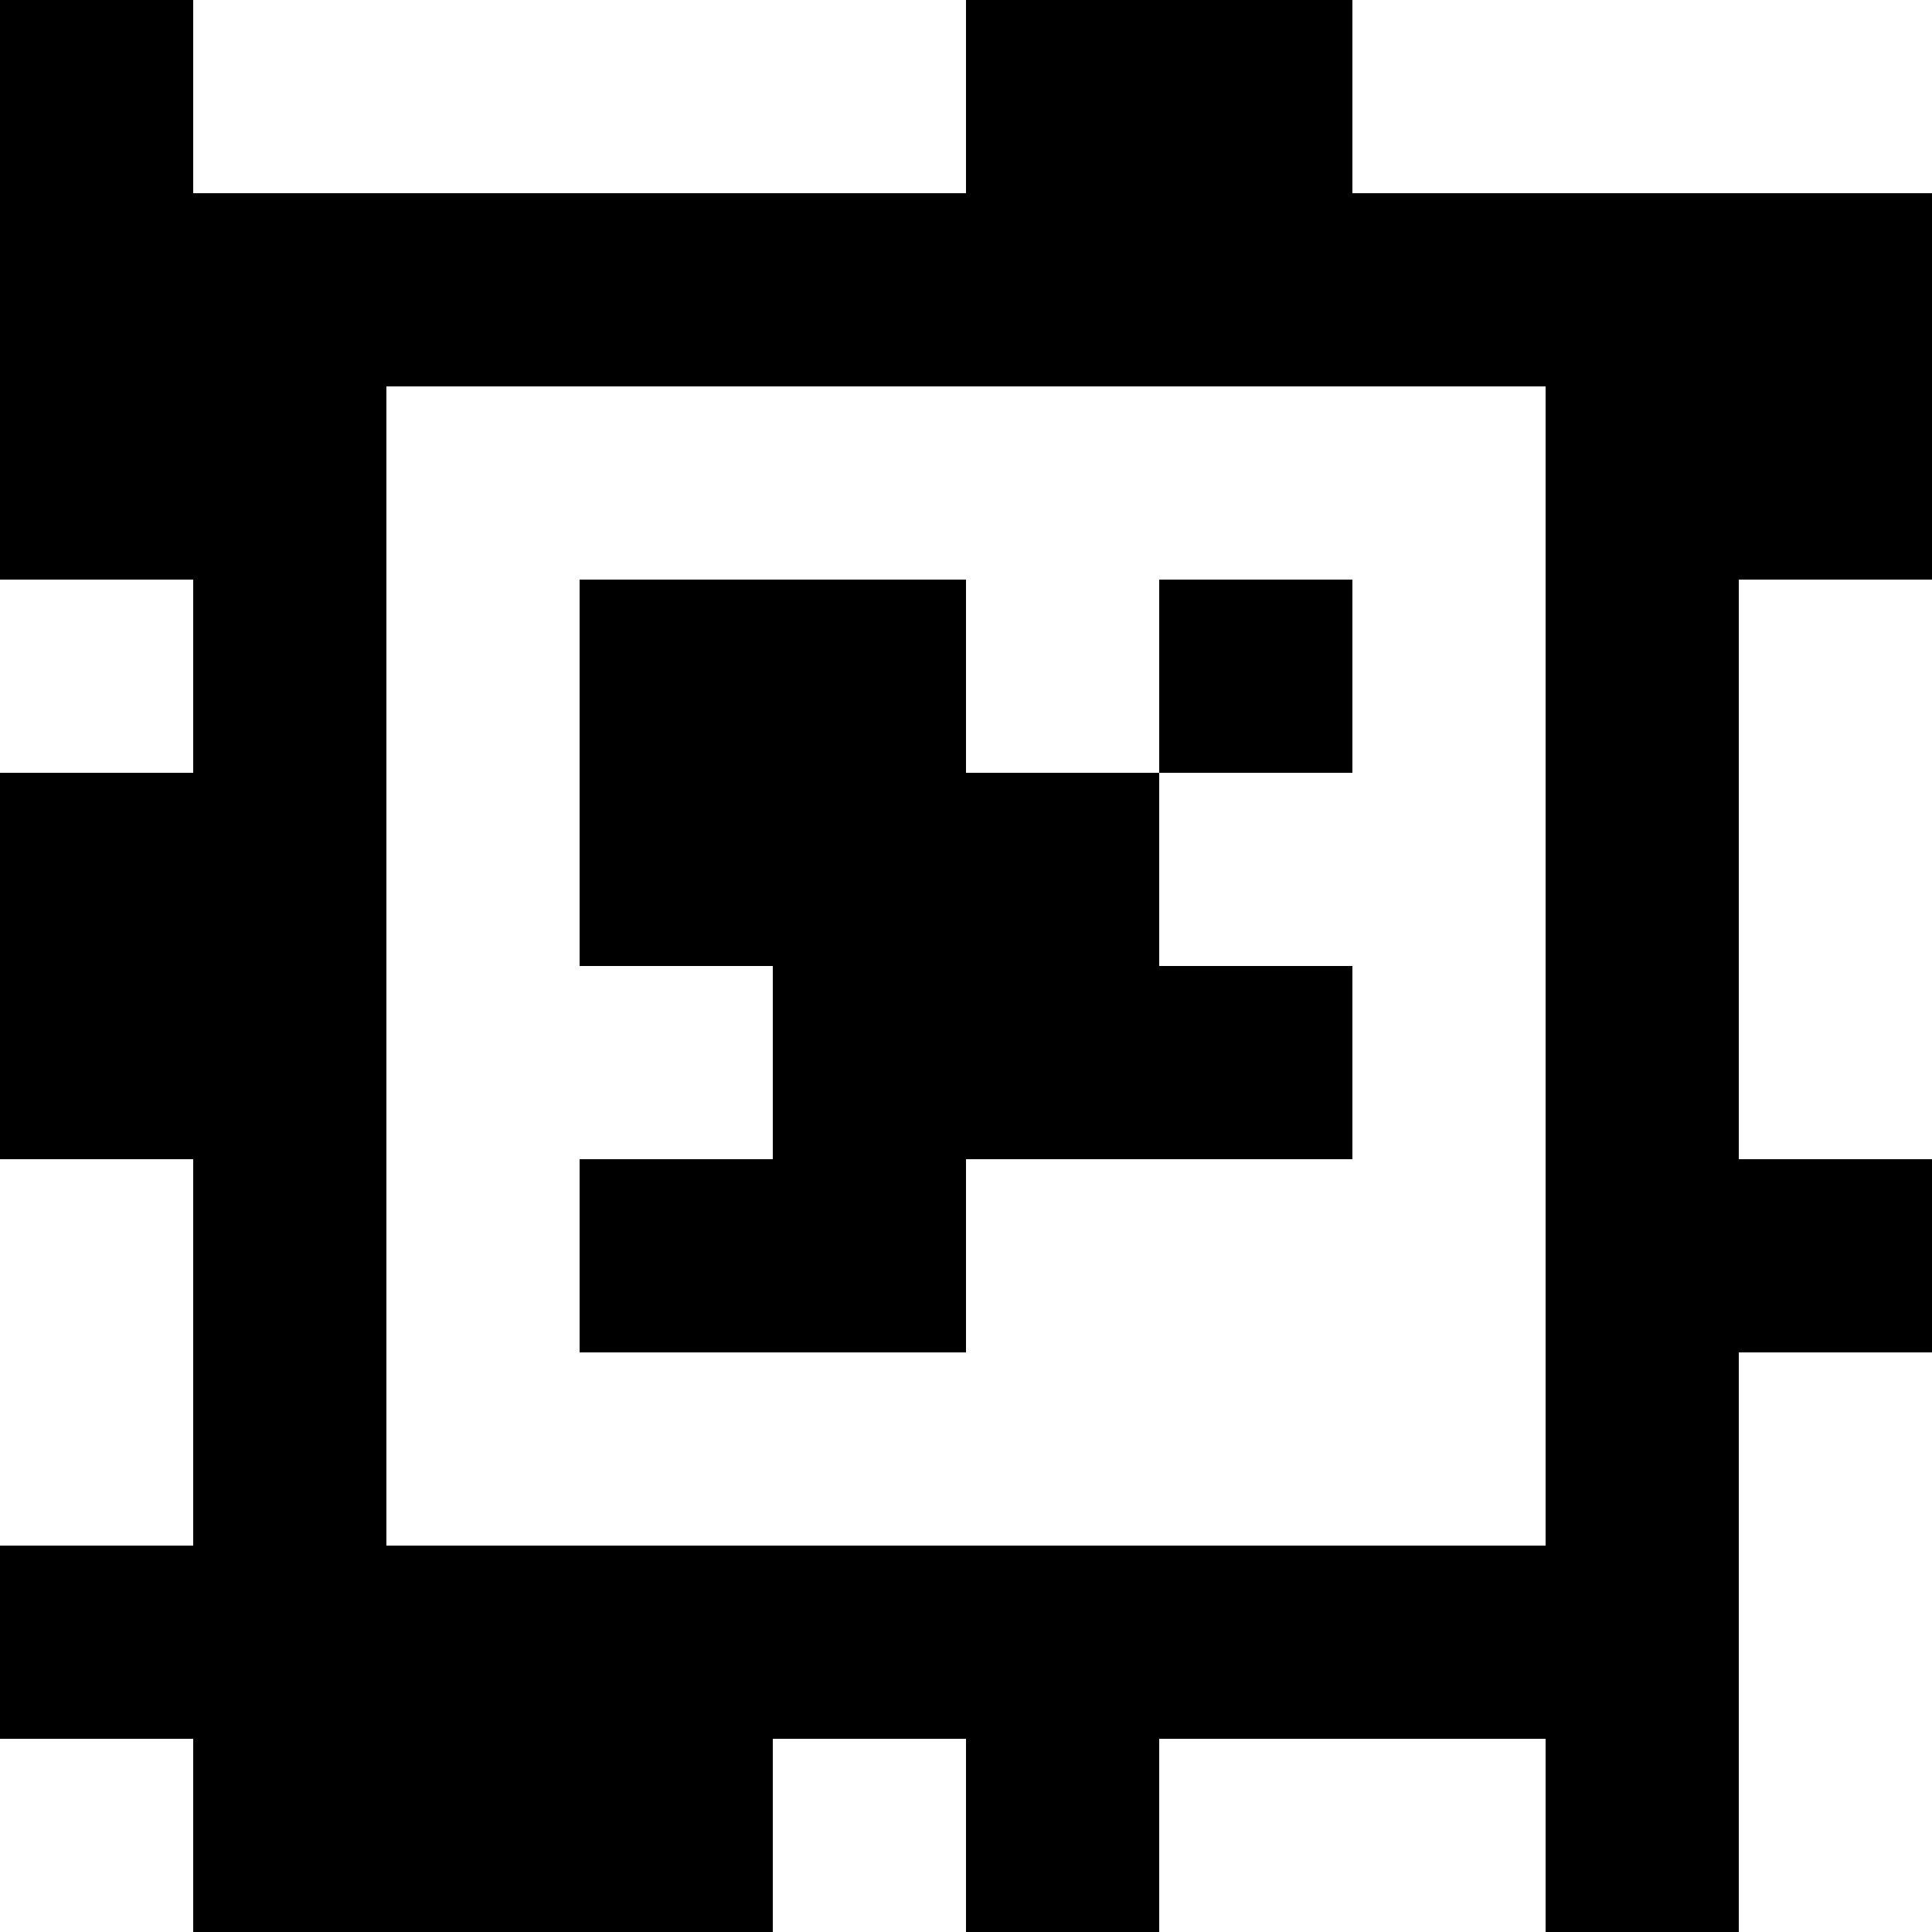 <?xml version="1.0" standalone="yes"?>
<svg xmlns="http://www.w3.org/2000/svg" width="100" height="100">
<rect width="100%" height="100%" fill="#808080" stroke="none"/>
<path style="fill:#000000; stroke:none;" d="M0 0L0 30L10 30L10 40L0 40L0 60L10 60L10 80L0 80L0 90L10 90L10 100L40 100L40 90L50 90L50 100L60 100L60 90L80 90L80 100L90 100L90 70L100 70L100 60L90 60L90 30L100 30L100 10L70 10L70 0L50 0L50 10L10 10L10 0L0 0z"/>
<path style="fill:#ffffff; stroke:none;" d="M10 0L10 10L50 10L50 0L10 0M70 0L70 10L100 10L100 0L70 0M20 20L20 80L80 80L80 20L20 20M0 30L0 40L10 40L10 30L0 30z"/>
<path style="fill:#000000; stroke:none;" d="M30 30L30 50L40 50L40 60L30 60L30 70L50 70L50 60L70 60L70 50L60 50L60 40L70 40L70 30L60 30L60 40L50 40L50 30L30 30z"/>
<path style="fill:#ffffff; stroke:none;" d="M90 30L90 60L100 60L100 30L90 30M0 60L0 80L10 80L10 60L0 60M90 70L90 100L100 100L100 70L90 70M0 90L0 100L10 100L10 90L0 90M40 90L40 100L50 100L50 90L40 90M60 90L60 100L80 100L80 90L60 90z"/>
</svg>

